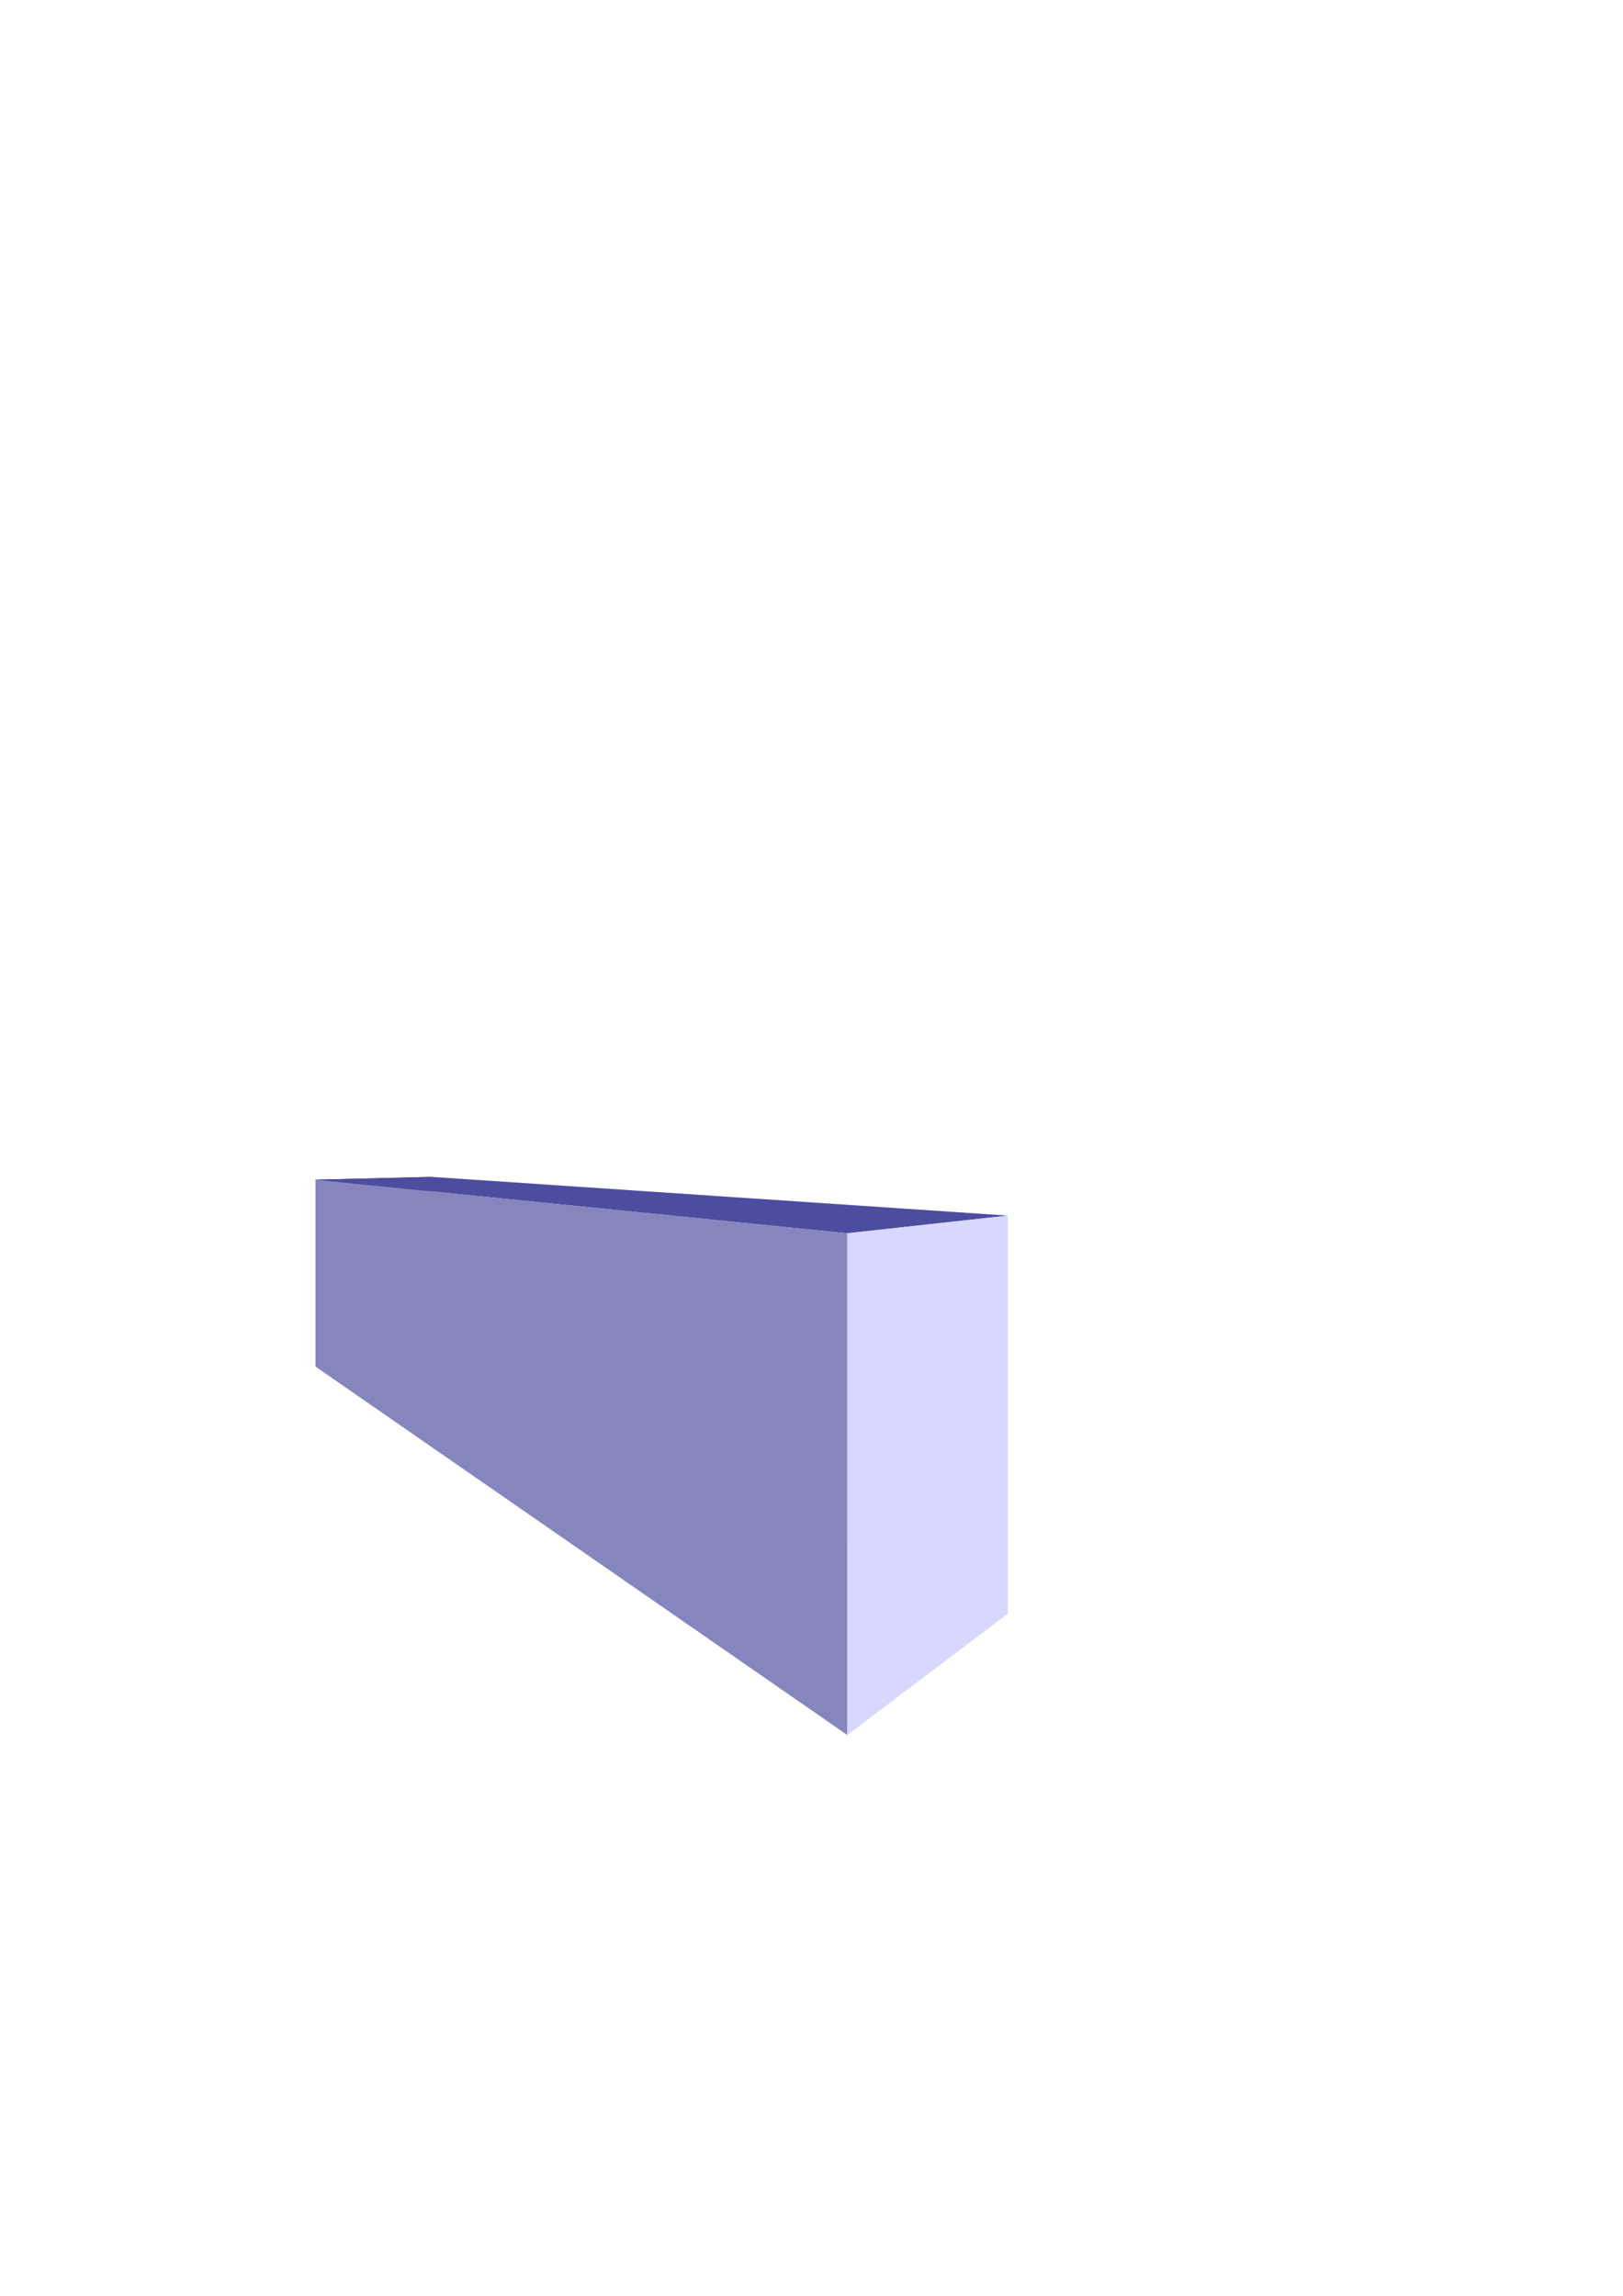 <?xml version="1.0" encoding="UTF-8" standalone="no"?>
<!-- Created with Inkscape (http://www.inkscape.org/) -->

<svg
   xmlns:dc="http://purl.org/dc/elements/1.1/"
   xmlns:cc="http://creativecommons.org/ns#"
   xmlns:rdf="http://www.w3.org/1999/02/22-rdf-syntax-ns#"
   xmlns:svg="http://www.w3.org/2000/svg"
   xmlns="http://www.w3.org/2000/svg"
   xmlns:sodipodi="http://sodipodi.sourceforge.net/DTD/sodipodi-0.dtd"
   xmlns:inkscape="http://www.inkscape.org/namespaces/inkscape"
   width="210mm"
   height="297mm"
   viewBox="0 0 210 297"
   version="1.1"
   id="svg8"
   inkscape:version="0.92.3 (2405546, 2018-03-11)"
   sodipodi:docname="logo.svg">
  <defs
     id="defs2">
    <inkscape:perspective
       sodipodi:type="inkscape:persp3d"
       inkscape:vp_x="0 : 148.5 : 1"
       inkscape:vp_y="0 : 1000 : 0"
       inkscape:vp_z="210 : 148.5 : 1"
       inkscape:persp3d-origin="105 : 99 : 1"
       id="perspective20" />
  </defs>
  <sodipodi:namedview
     id="base"
     pagecolor="#ffffff"
     bordercolor="#666666"
     borderopacity="1.0"
     inkscape:pageopacity="0.0"
     inkscape:pageshadow="2"
     inkscape:zoom="0.35"
     inkscape:cx="400"
     inkscape:cy="560"
     inkscape:document-units="mm"
     inkscape:current-layer="layer1"
     showgrid="false"
     inkscape:window-width="1366"
     inkscape:window-height="706"
     inkscape:window-x="-8"
     inkscape:window-y="-8"
     inkscape:window-maximized="1" />
  <g
     inkscape:label="Layer 1"
     inkscape:groupmode="layer"
     id="layer1">
    <g
       sodipodi:type="inkscape:box3d"
       id="g22"
       inkscape:perspectiveID="#perspective20"
       inkscape:corner0="1.5721785 : 0.038920395 : 0 : 1"
       inkscape:corner7="-0.042085235 : -0.023233098 : 0.25 : 1">
      <path
         sodipodi:type="inkscape:box3dside"
         id="path24"
         style="fill:#353564;fill-rule:evenodd;stroke:none;stroke-linejoin:round"
         inkscape:box3dsidetype="6"
         d="m 40.821,152.613 v 24.164 l 14.987,-2.505 v -22.023 z"
         points="40.821,176.777 55.808,174.272 55.808,152.249 40.821,152.613 " />
      <path
         sodipodi:type="inkscape:box3dside"
         id="path32"
         style="fill:#afafde;fill-rule:evenodd;stroke:none;stroke-linejoin:round"
         inkscape:box3dsidetype="13"
         d="M 40.821,176.777 109.613,224.429 130.39,208.714 55.808,174.272 Z"
         points="109.613,224.429 130.39,208.714 55.808,174.272 40.821,176.777 " />
      <path
         sodipodi:type="inkscape:box3dside"
         id="path34"
         style="fill:#e9e9ff;fill-rule:evenodd;stroke:none;stroke-linejoin:round"
         inkscape:box3dsidetype="11"
         d="M 55.808,152.249 130.39,157.259 v 51.455 l -74.582,-34.442 z"
         points="130.39,157.259 130.39,208.714 55.808,174.272 55.808,152.249 " />
      <path
         sodipodi:type="inkscape:box3dside"
         id="path26"
         style="fill:#4d4d9f;fill-rule:evenodd;stroke:none;stroke-linejoin:round"
         inkscape:box3dsidetype="5"
         d="m 40.821,152.613 68.792,6.931 20.777,-2.286 -74.582,-5.01 z"
         points="109.613,159.544 130.39,157.259 55.808,152.249 40.821,152.613 " />
      <path
         sodipodi:type="inkscape:box3dside"
         id="path30"
         style="fill:#d7d7ff;fill-rule:evenodd;stroke:none;stroke-linejoin:round"
         inkscape:box3dsidetype="14"
         d="m 109.613,159.544 v 64.884 l 20.777,-15.715 v -51.455 z"
         points="109.613,224.429 130.39,208.714 130.39,157.259 109.613,159.544 " />
      <path
         sodipodi:type="inkscape:box3dside"
         id="path28"
         style="fill:#8686bf;fill-rule:evenodd;stroke:none;stroke-linejoin:round"
         inkscape:box3dsidetype="3"
         d="m 40.821,152.613 68.792,6.931 v 64.884 L 40.821,176.777 Z"
         points="109.613,159.544 109.613,224.429 40.821,176.777 40.821,152.613 " />
    </g>
  </g>
</svg>
